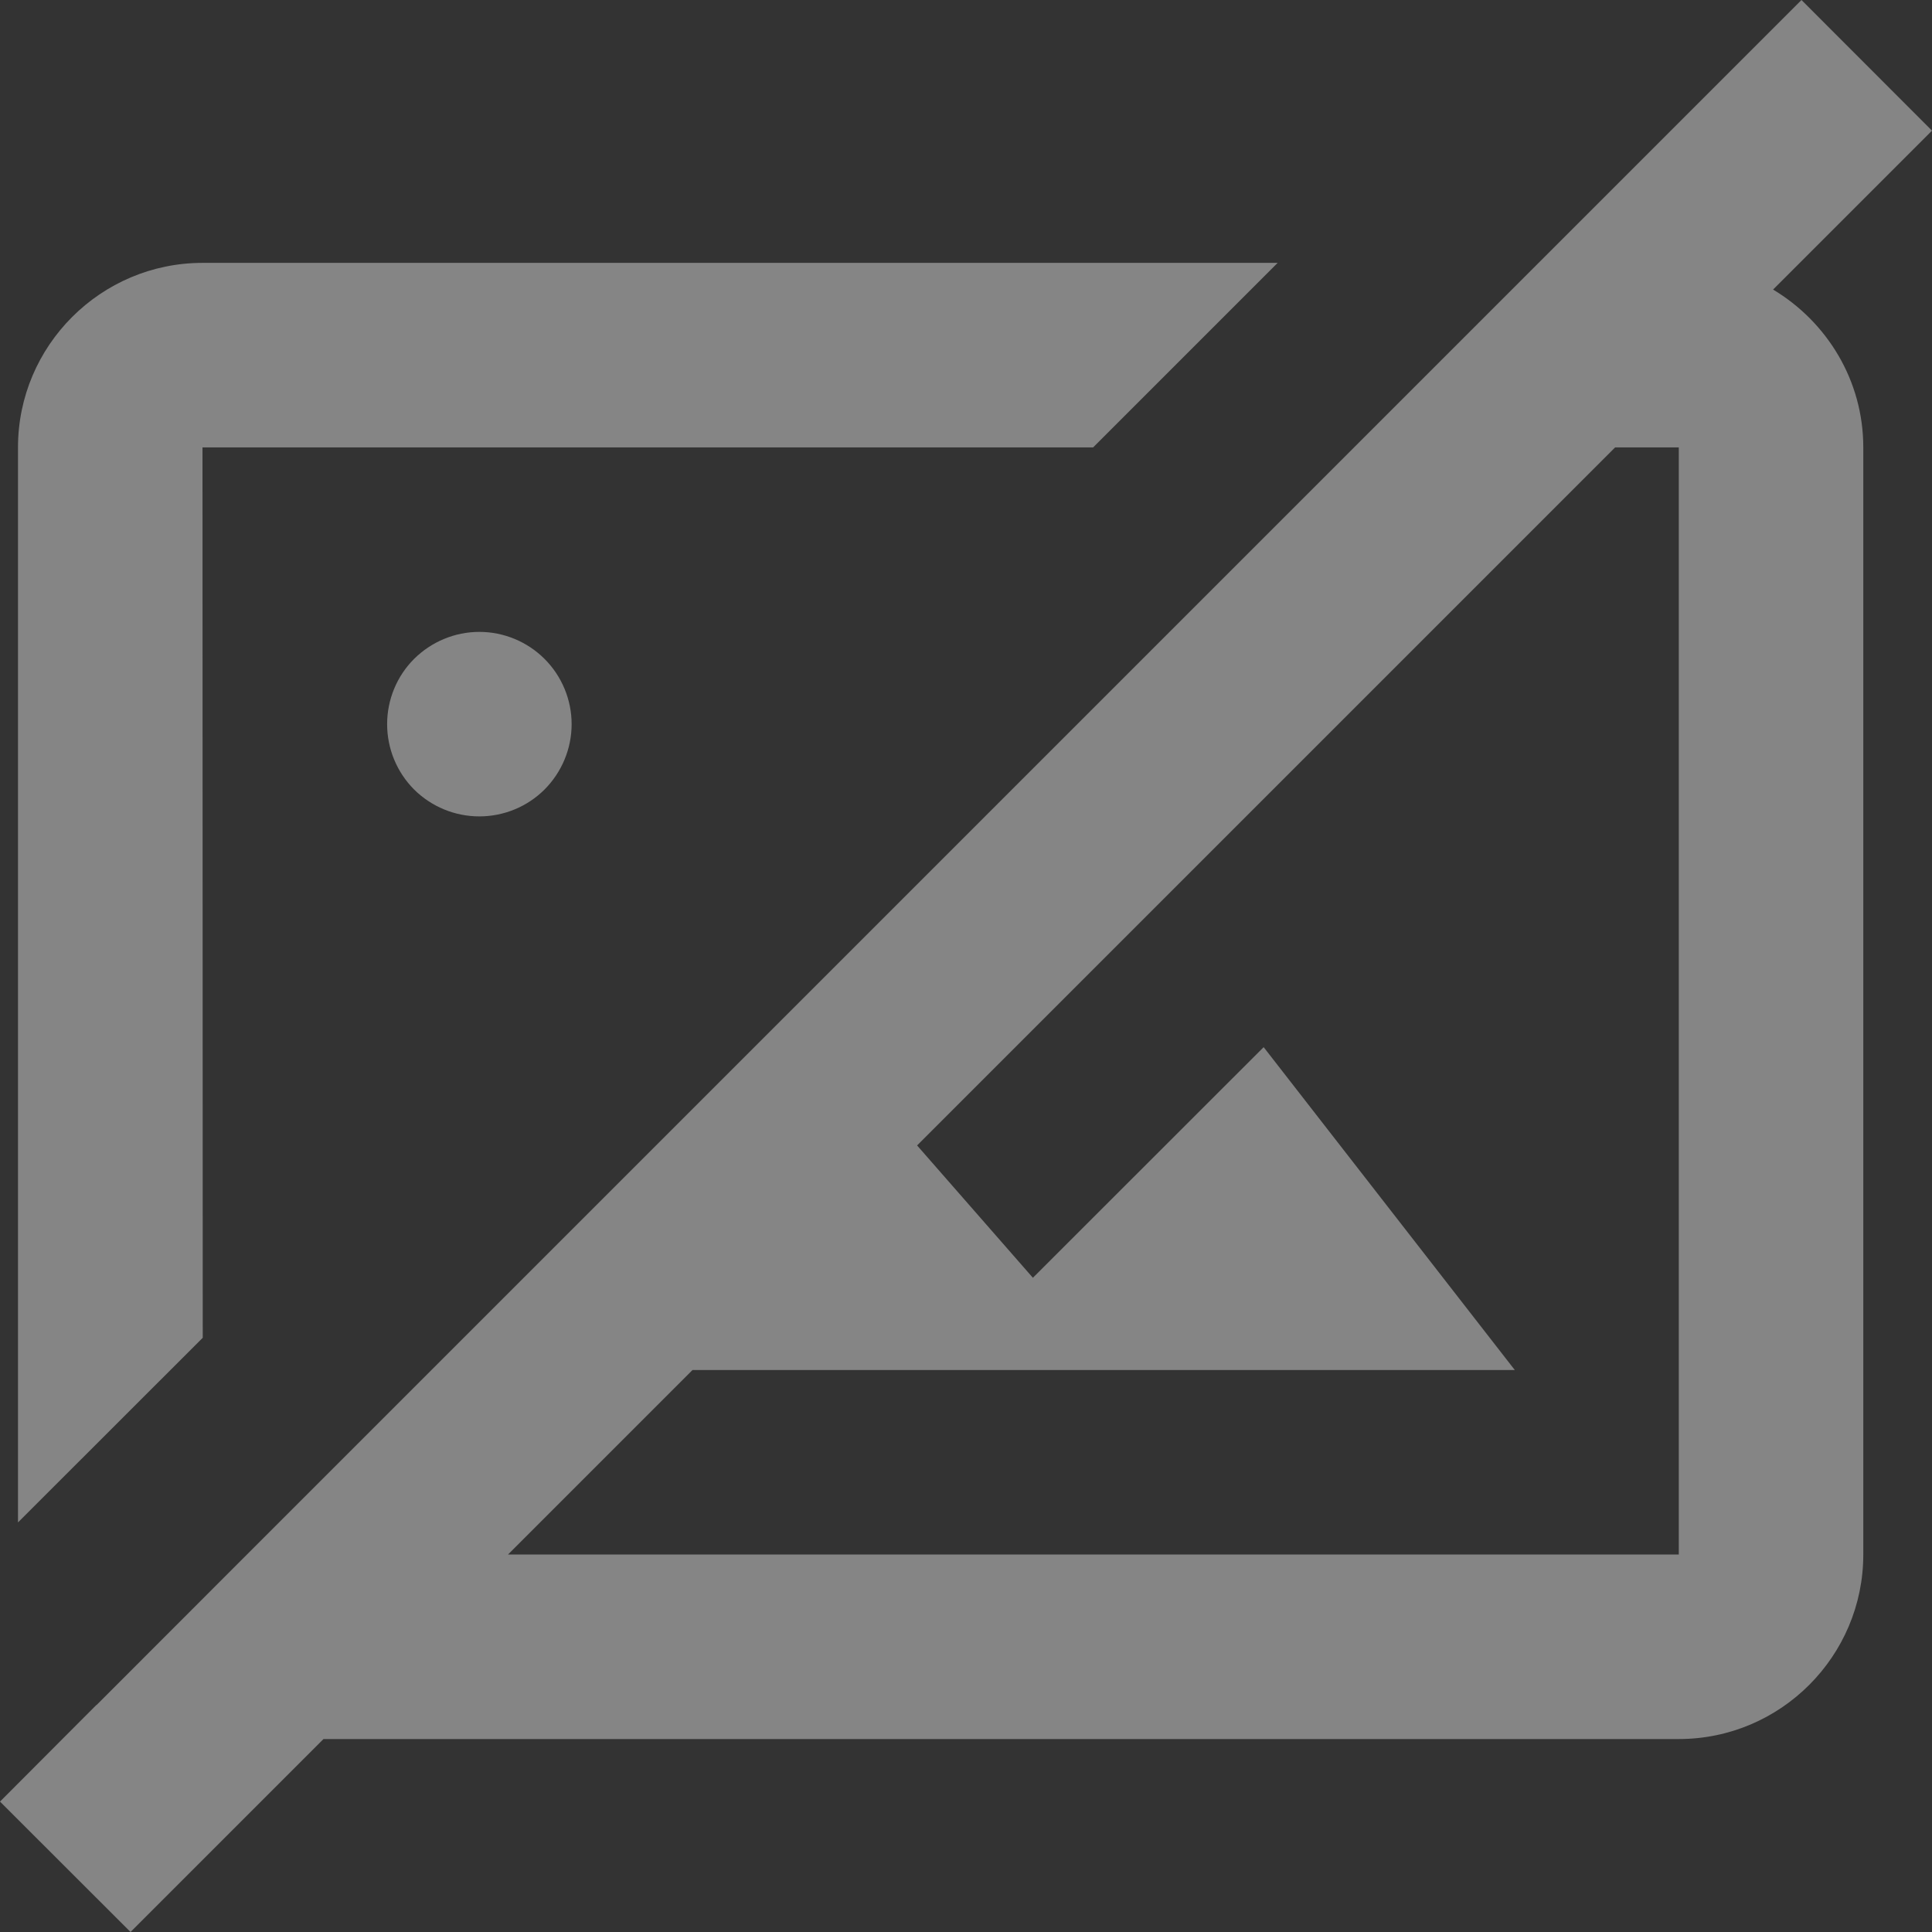 <svg width="16" height="16" viewBox="0 0 16 16" fill="none" xmlns="http://www.w3.org/2000/svg">
<rect x="0" y="0" width="16" height="16" fill="#333333" stroke="none"/>
<path d="M14.919 0L16 1.082L14.684 2.398C15.129 2.665 15.431 3.149 15.431 3.705V12.874C15.431 13.716 14.746 14.402 13.903 14.402H2.679L1.081 16L0 14.92L0.798 14.12H0.8L2.045 12.874L14.919 0ZM10.581 2.177L9.053 3.705H1.677L1.679 11.079L0.149 12.608V3.705C0.149 2.863 0.835 2.177 1.677 2.177H10.581ZM13.903 3.705H13.376L7.595 9.486L8.554 10.582L10.465 8.672L12.545 11.346H5.735L4.207 12.874H13.903V3.705ZM3.97 5.233C4.172 5.233 4.367 5.314 4.51 5.457C4.653 5.6 4.734 5.795 4.734 5.997C4.734 6.2 4.653 6.394 4.51 6.538C4.367 6.681 4.172 6.761 3.97 6.761C3.767 6.761 3.573 6.681 3.429 6.538C3.286 6.394 3.206 6.2 3.206 5.997C3.206 5.795 3.286 5.6 3.429 5.457C3.573 5.314 3.767 5.233 3.97 5.233Z" fill="white" fill-opacity="0.4"/>
</svg>
